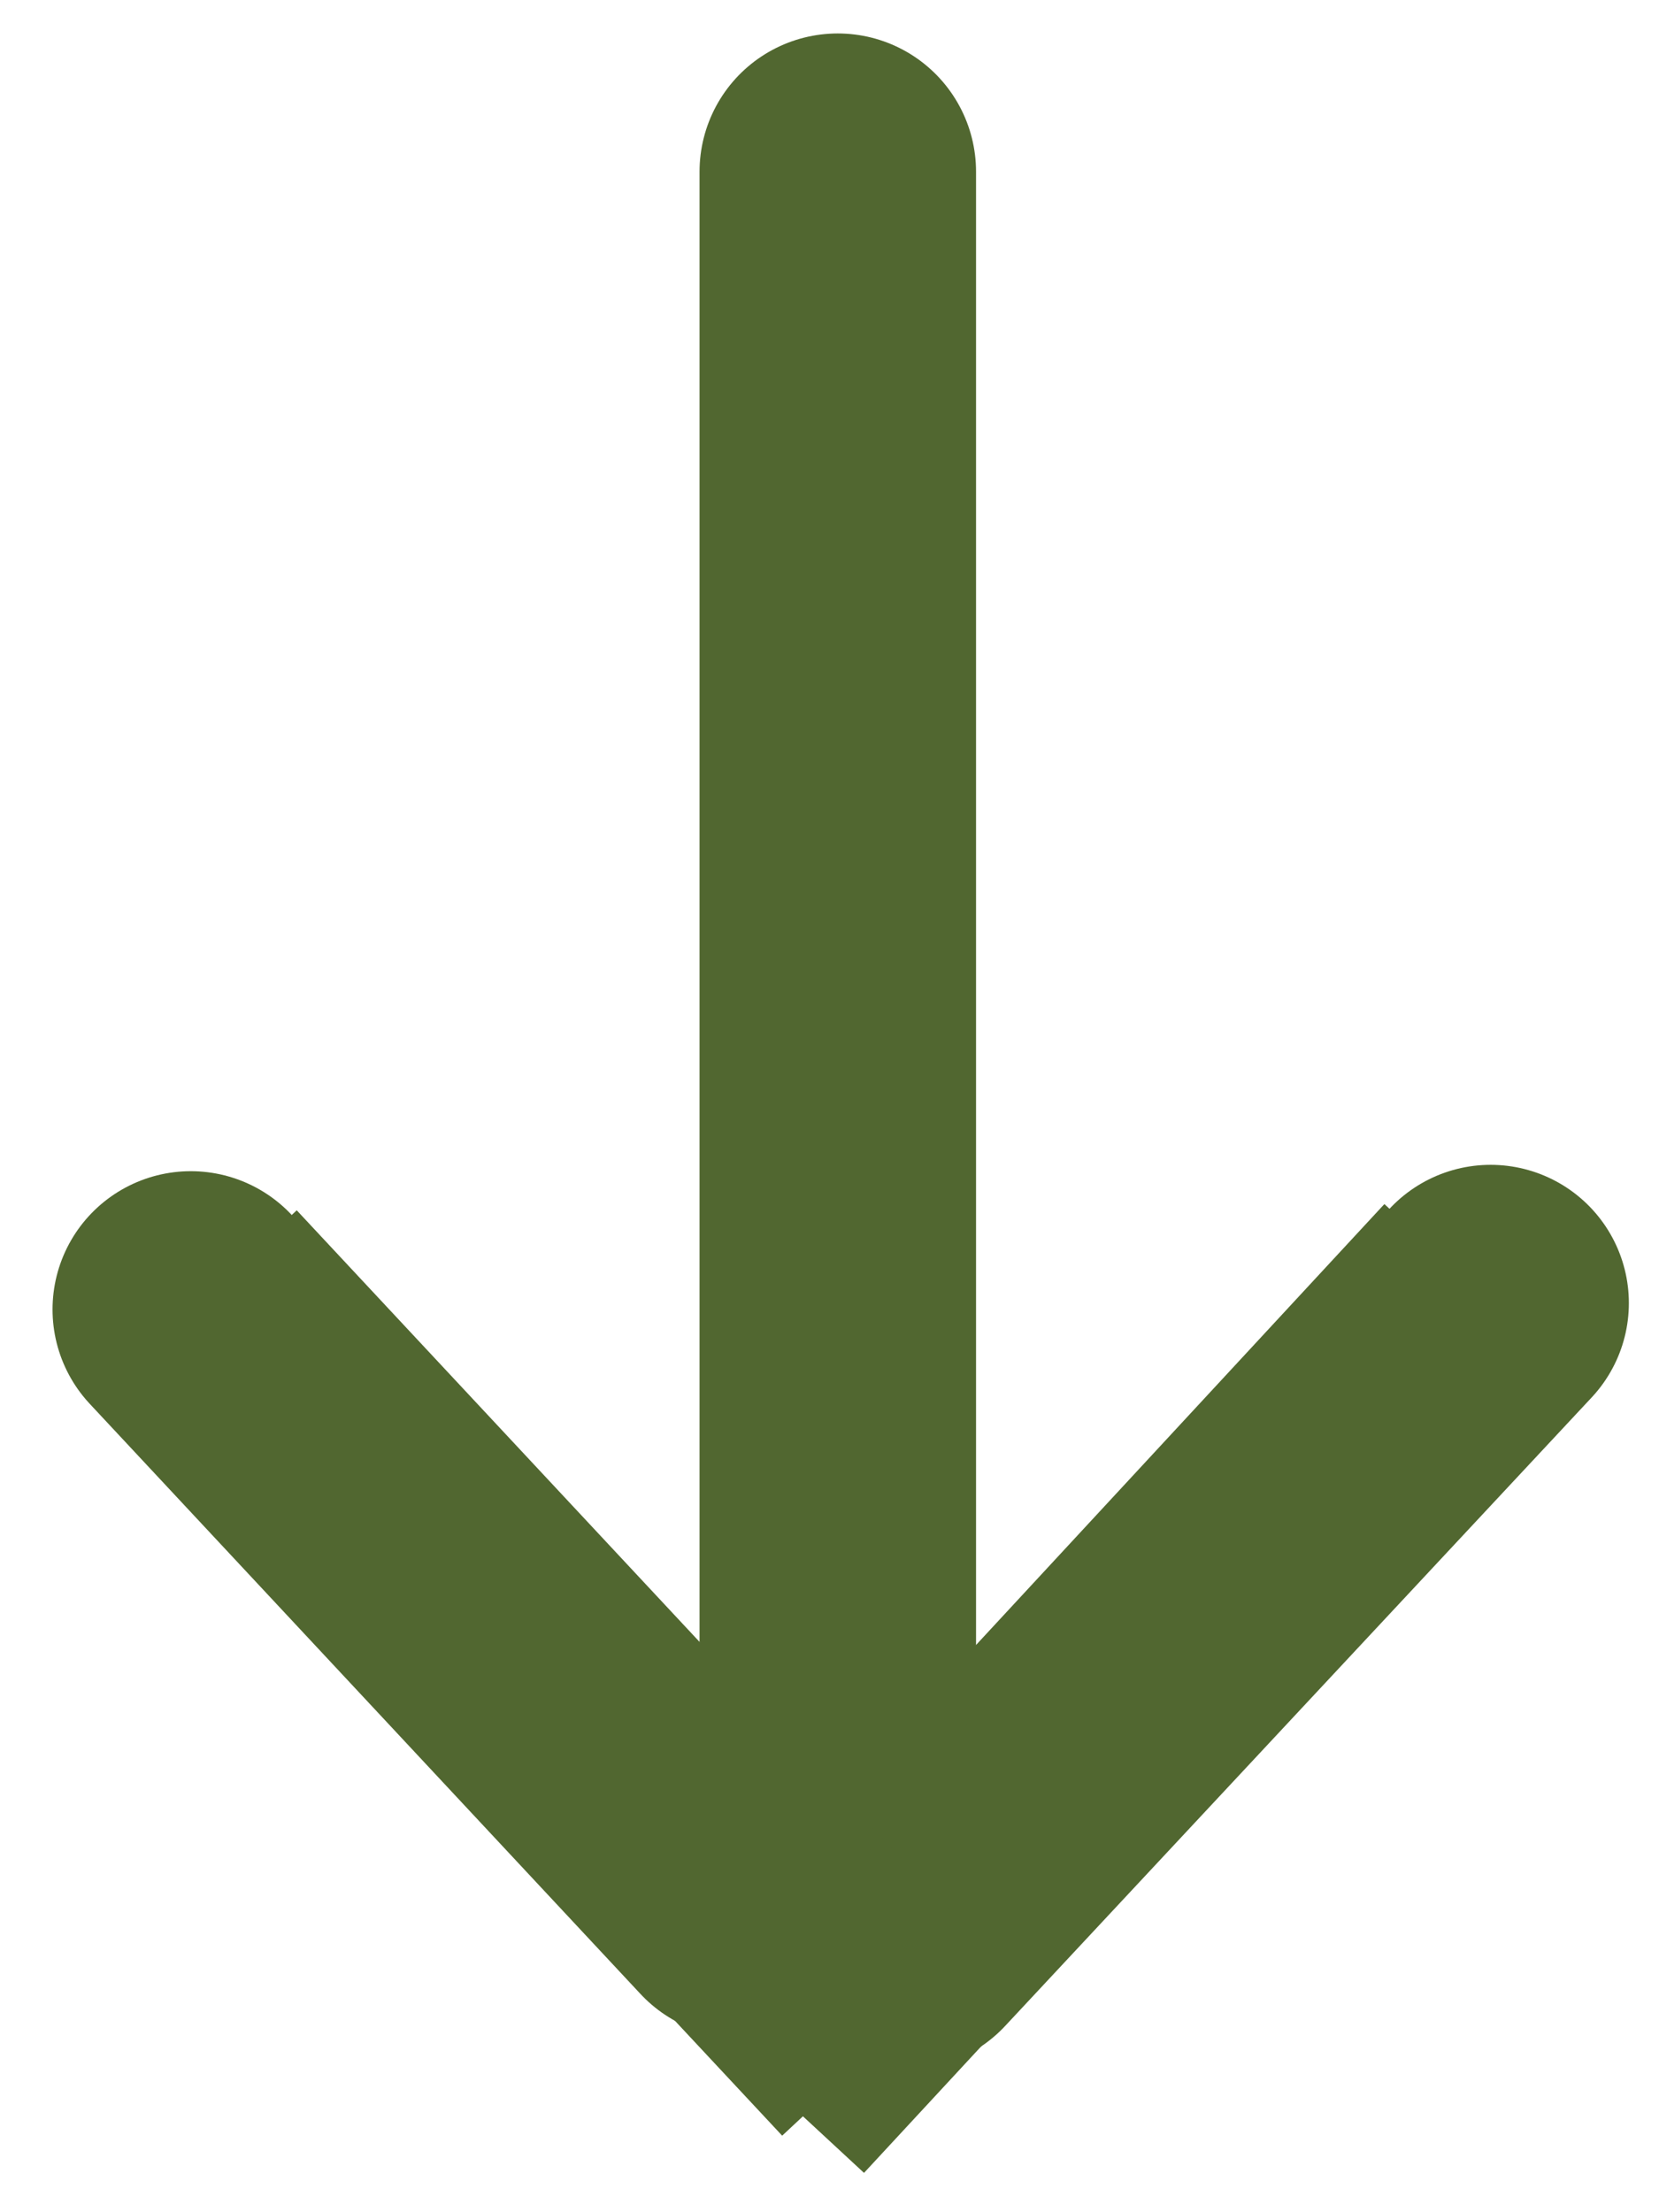 <?xml version="1.0" encoding="UTF-8" standalone="no"?>
<svg width="18px" height="24px" viewBox="0 0 18 24" version="1.1" xmlns="http://www.w3.org/2000/svg" xmlns:xlink="http://www.w3.org/1999/xlink">
    <!-- Generator: Sketch 45.2 (43514) - http://www.bohemiancoding.com/sketch -->
    <title>downArrow</title>
    <desc>Created with Sketch.</desc>
    <defs></defs>
    <g id="Page-1" stroke="none" stroke-width="1" fill="none" fill-rule="evenodd">
        <g id="Downloads-Hover-States" transform="translate(-981, -497)" stroke="#516730" stroke-width="3">
            <g id="Group-6" transform="translate(981, 489)">
                <g id="downArrow" transform="translate(1.786, 9)">
                    <path d="M6.175,13.394 L14.647,21.241" id="Stroke-3" stroke-linejoin="bevel" transform="translate(10.411, 17.318) rotate(90) translate(-10.411, -17.318) "></path>
                    <path d="M7.796,13.364 L14.615,19.728" id="Stroke-7" stroke-linecap="round" stroke-linejoin="bevel" transform="translate(11.205, 16.546) rotate(90) translate(-11.205, -16.546) "></path>
                    <path d="M-0.839,9.006 L15.446,9.006" id="Stroke-1" stroke-linecap="round" transform="translate(7.304, 9.006) rotate(90) translate(-7.304, -9.006) "></path>
                    <path d="M8.063,13.42 L0.071,20.88" id="Stroke-5" stroke-linejoin="bevel" transform="translate(4.067, 17.15) rotate(90) translate(-4.067, -17.15) "></path>
                    <path d="M6.473,13.42 L0.07,19.396" id="Stroke-9" stroke-linecap="round" stroke-linejoin="bevel" transform="translate(3.272, 16.408) rotate(90) translate(-3.272, -16.408) "></path>
                </g>
            </g>
        </g>
    </g>
</svg>